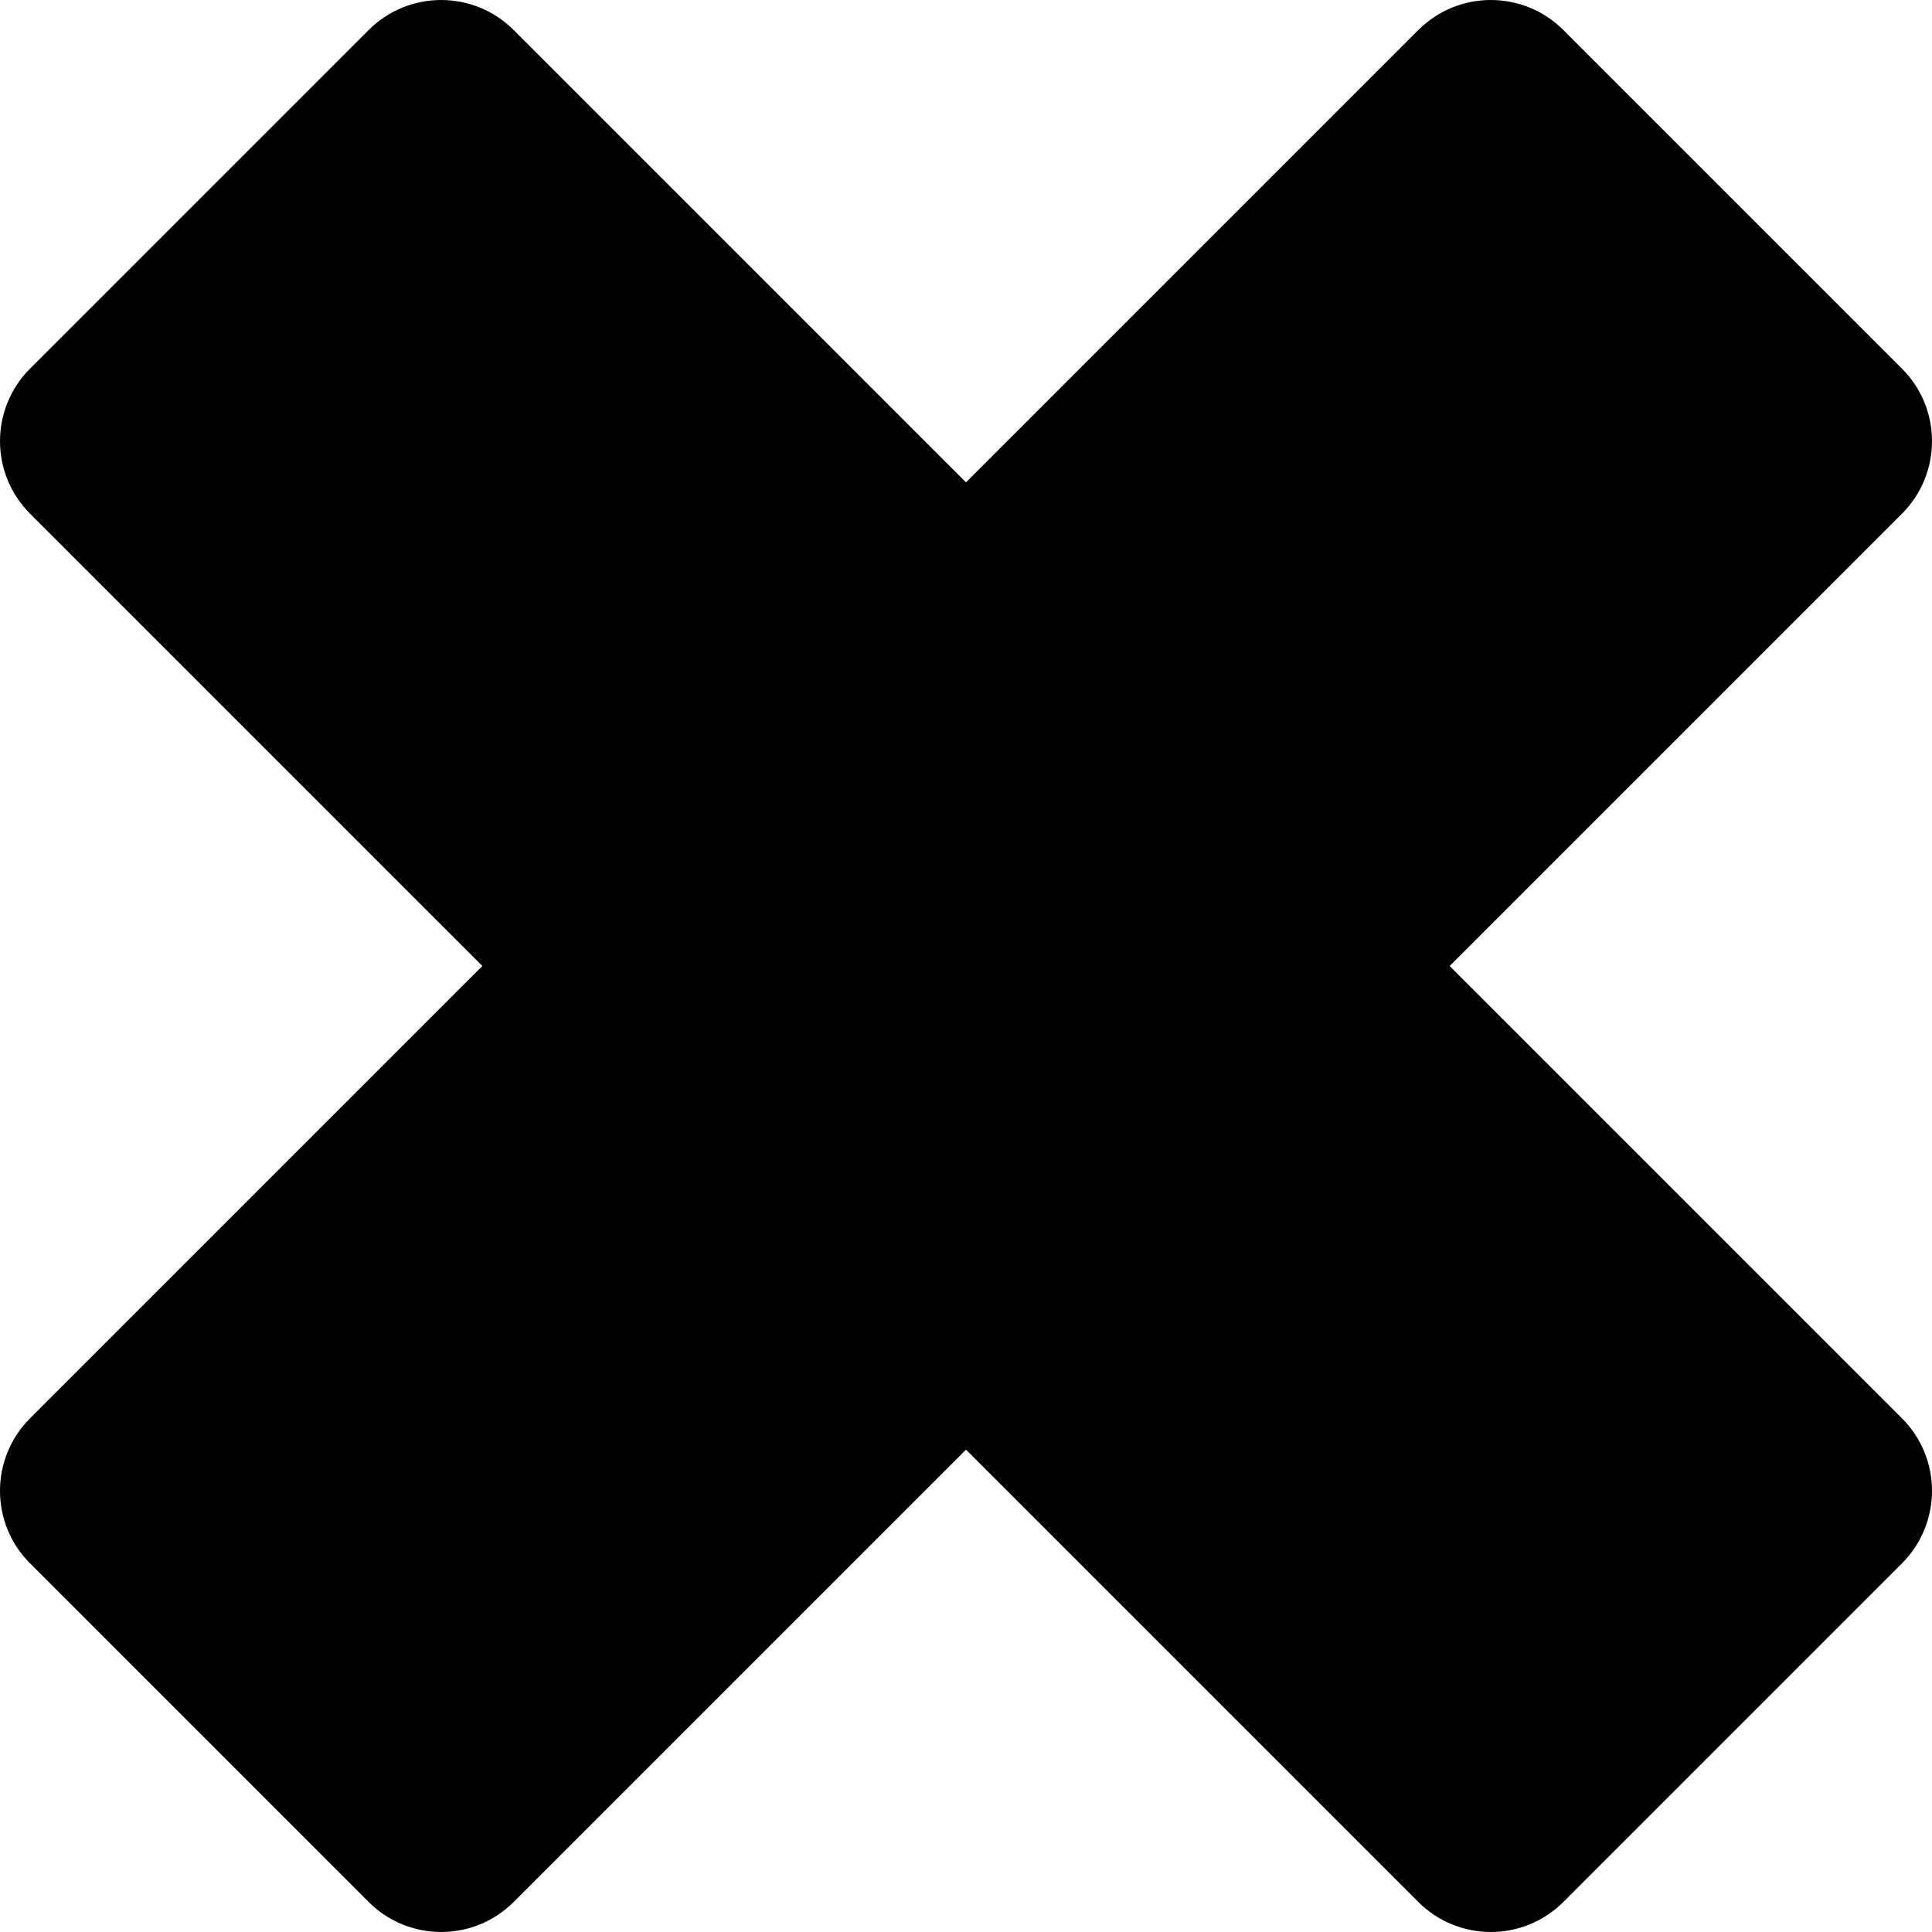 <?xml version="1.0" encoding="iso-8859-1"?>
<!-- Generator: Adobe Illustrator 16.0.0, SVG Export Plug-In . SVG Version: 6.00 Build 0)  -->
<!DOCTYPE svg PUBLIC "-//W3C//DTD SVG 1.1//EN" "http://www.w3.org/Graphics/SVG/1.1/DTD/svg11.dtd">
<svg version="1.1" id="Capa_1" xmlns="http://www.w3.org/2000/svg" xmlns:xlink="http://www.w3.org/1999/xlink" x="0px" y="0px"
	 width="356.218px" height="356.218px" viewBox="0 0 356.218 356.218" style="enable-background:new 0 0 356.218 356.218;"
	 xml:space="preserve">
<g>
	<path d="M350.676,261.501c7.388,7.389,7.388,19.365,0.001,26.754l-62.421,62.421c-7.39,7.389-19.366,7.387-26.755,0l-83.392-83.394
		l-83.395,83.394c-7.386,7.388-19.364,7.387-26.752,0L5.541,288.254c-7.388-7.388-7.387-19.364,0.001-26.75l83.395-83.395
		L5.543,94.715c-7.387-7.387-7.387-19.365-0.001-26.751L67.965,5.542c7.387-7.388,19.365-7.387,26.75,0l83.395,83.395l83.393-83.395
		c7.388-7.387,19.364-7.388,26.753,0l62.422,62.421c7.387,7.388,7.388,19.366,0,26.753l-83.395,83.393L350.676,261.501z"/>
</g>
<g>
</g>
<g>
</g>
<g>
</g>
<g>
</g>
<g>
</g>
<g>
</g>
<g>
</g>
<g>
</g>
<g>
</g>
<g>
</g>
<g>
</g>
<g>
</g>
<g>
</g>
<g>
</g>
<g>
</g>
</svg>
